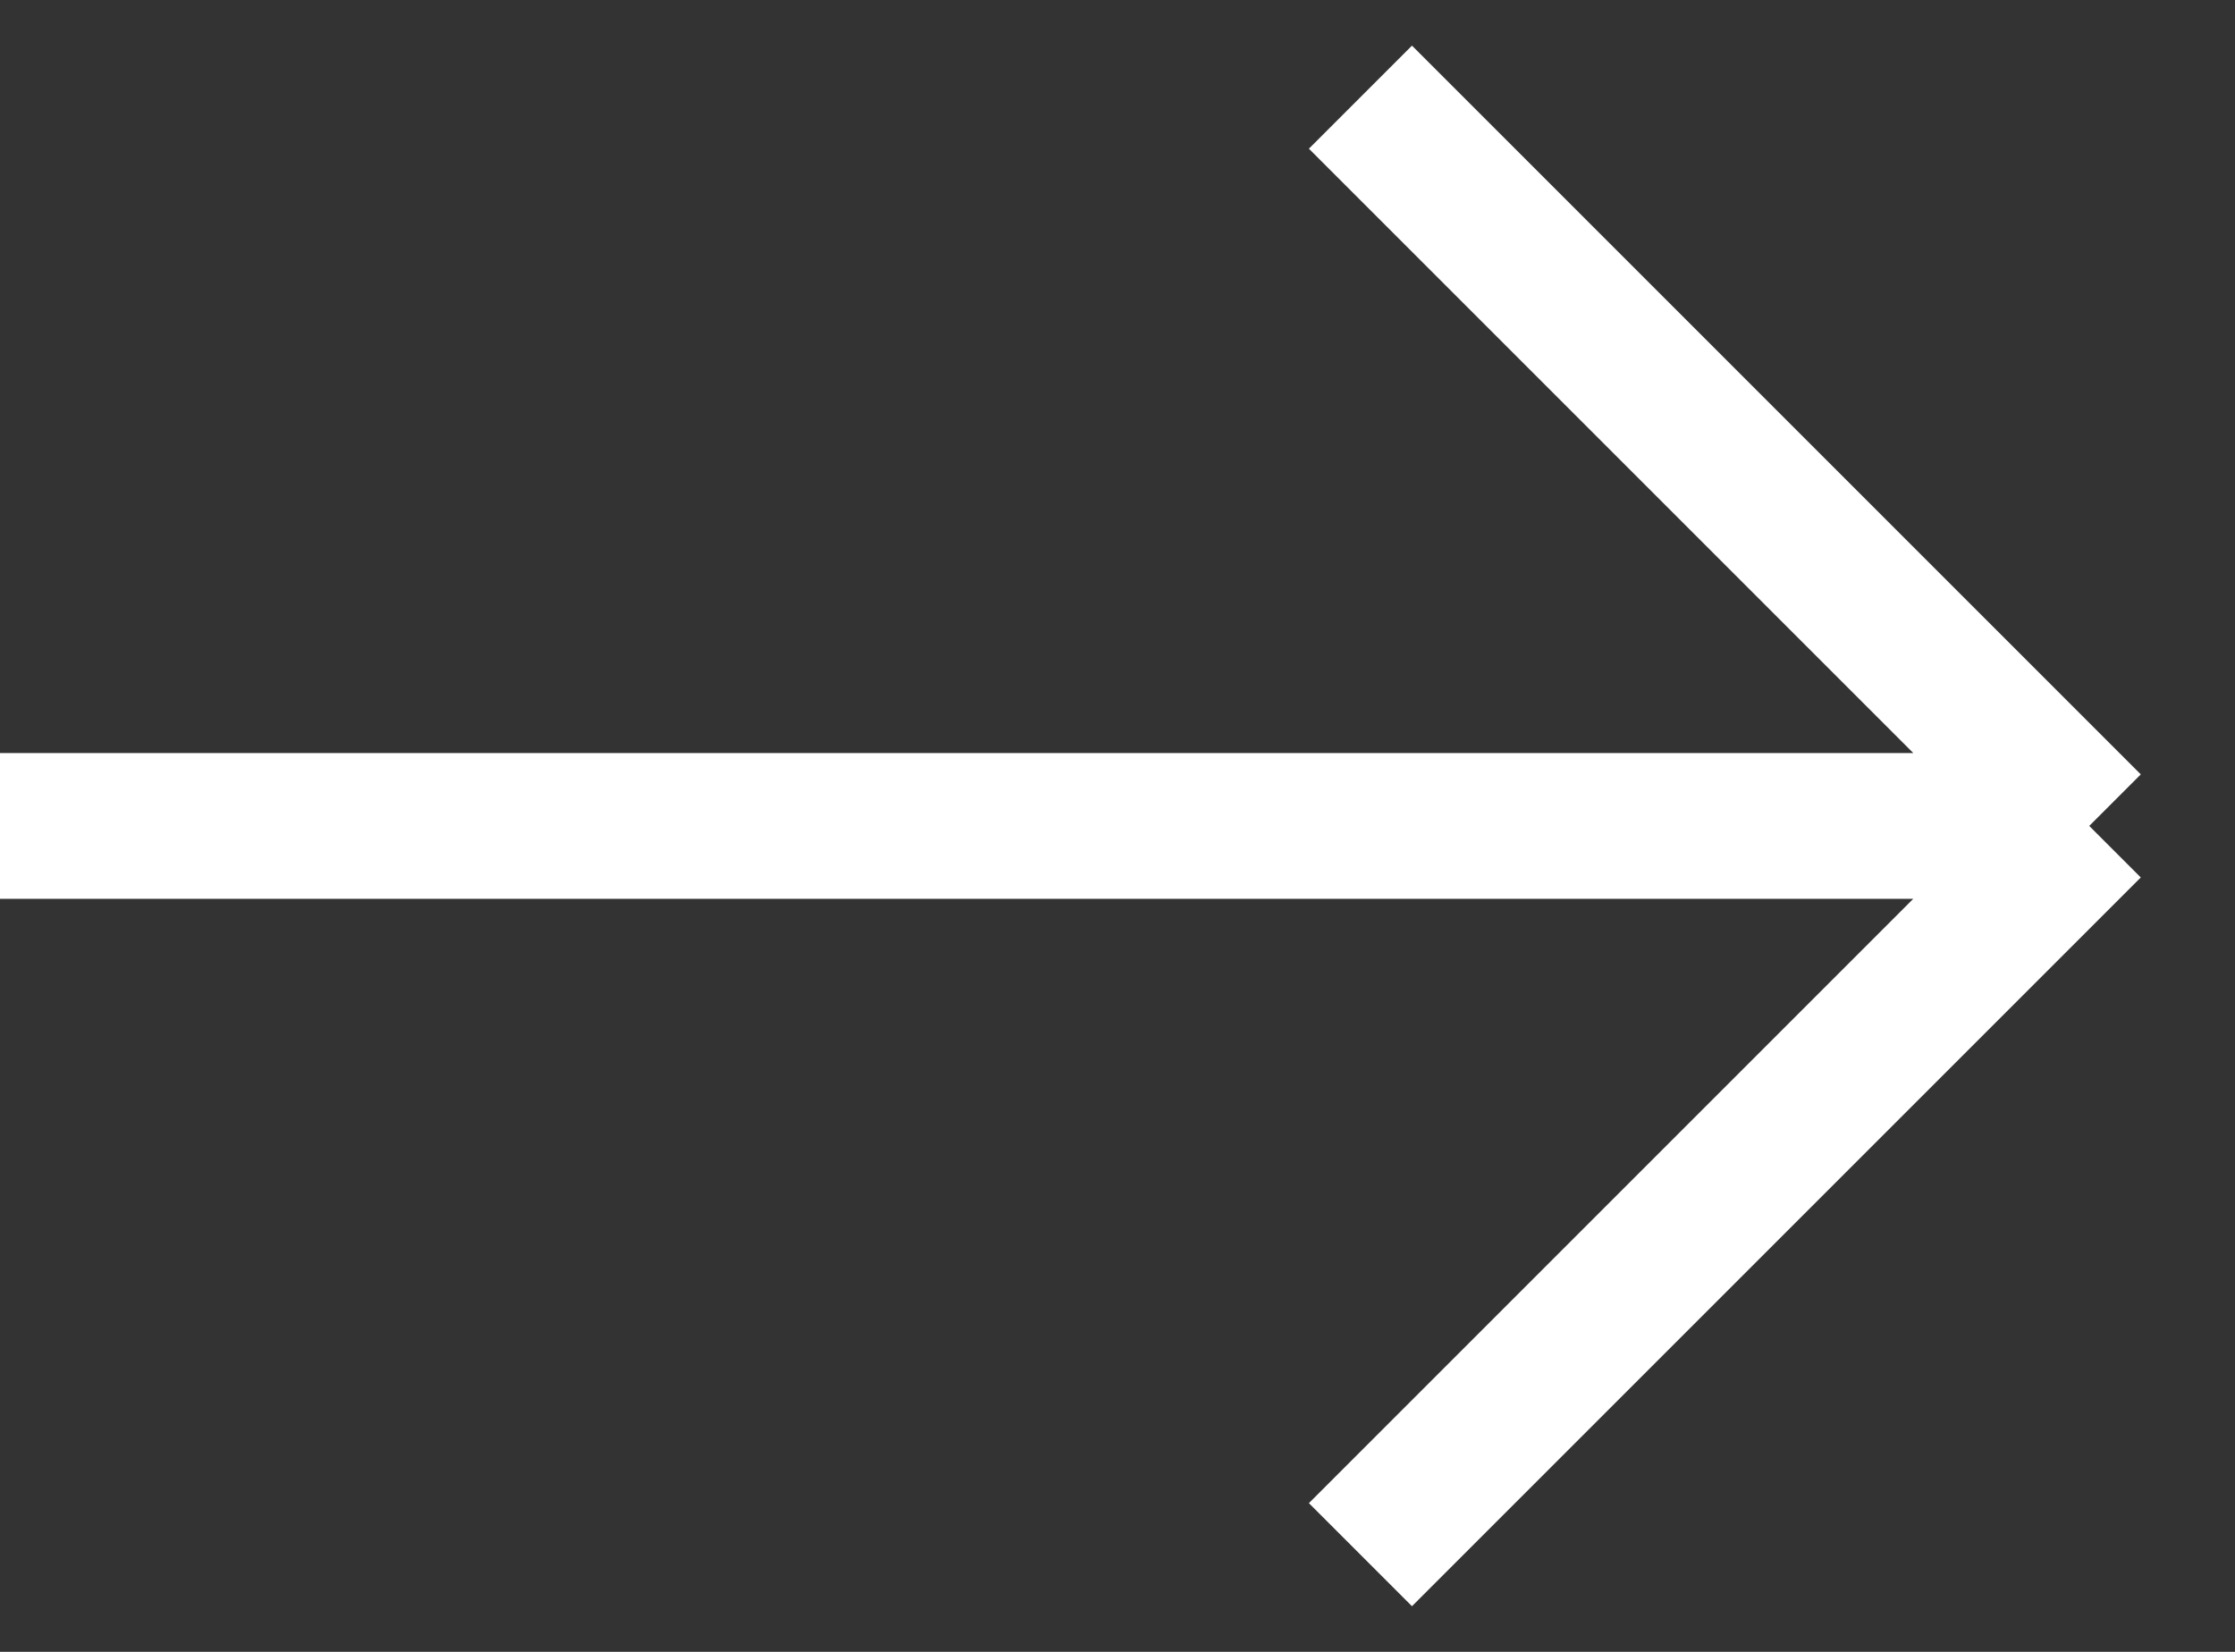 <svg width="23" height="17" viewBox="0 0 23 17" fill="none" xmlns="http://www.w3.org/2000/svg">
<rect x="0" y="0" width="23" height="17" fill="#333333" stroke="none"/>
<path d="M0 8.5H21.5M21.5 8.5L14 16M21.5 8.5L14 1" stroke="white" stroke-width="1.5"/>
</svg>
